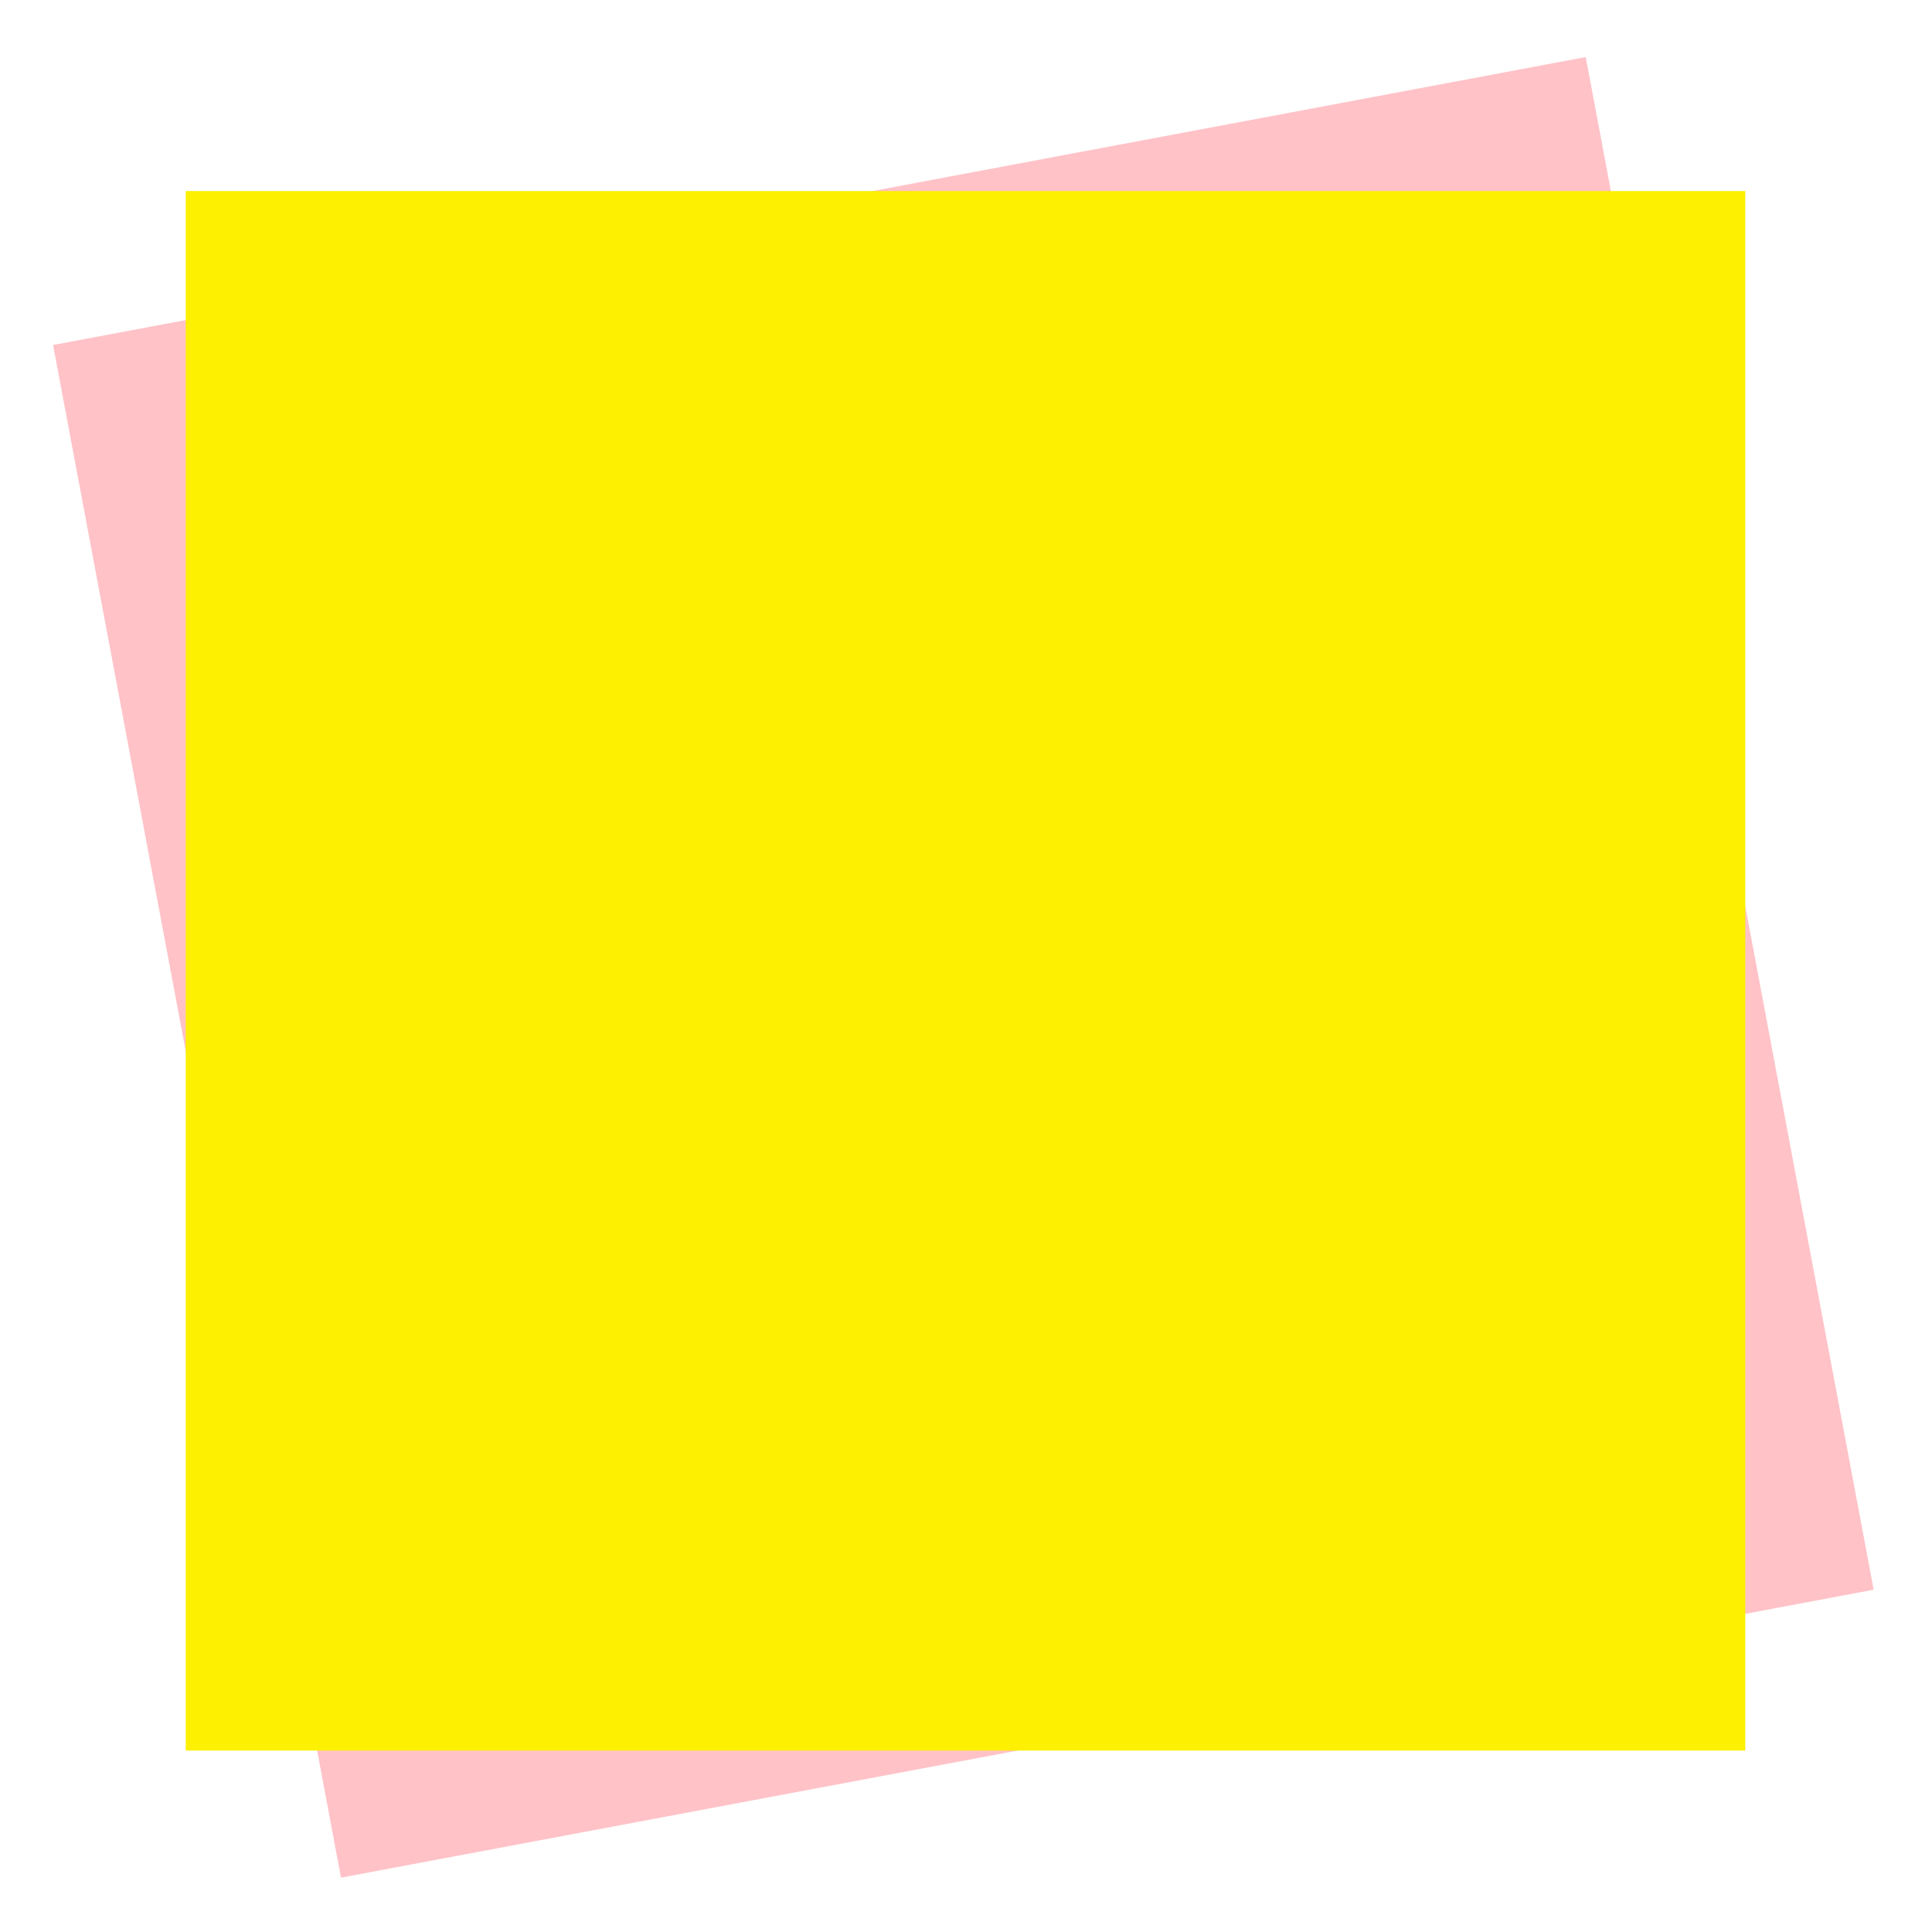<svg width="364" height="364" viewBox="0 0 364 364" fill="none" xmlns="http://www.w3.org/2000/svg">
<g filter="url(#filter0_d_64_569)">
<path d="M139.383 187L134.807 180.44C134.615 180.461 134.327 180.472 133.943 180.472H128.887V187H124.727V164.6H133.943C135.884 164.6 137.569 164.92 138.999 165.56C140.449 166.2 141.559 167.117 142.327 168.312C143.095 169.507 143.479 170.925 143.479 172.568C143.479 174.253 143.063 175.704 142.231 176.92C141.42 178.136 140.247 179.043 138.711 179.64L143.863 187H139.383ZM139.287 172.568C139.287 171.139 138.817 170.04 137.879 169.272C136.94 168.504 135.564 168.12 133.751 168.12H128.887V177.048H133.751C135.564 177.048 136.94 176.664 137.879 175.896C138.817 175.107 139.287 173.997 139.287 172.568ZM147.749 169.912H151.749V187H147.749V169.912ZM149.765 167.096C149.04 167.096 148.432 166.872 147.941 166.424C147.45 165.955 147.205 165.379 147.205 164.696C147.205 164.013 147.45 163.448 147.941 163C148.432 162.531 149.04 162.296 149.765 162.296C150.49 162.296 151.098 162.52 151.589 162.968C152.08 163.395 152.325 163.939 152.325 164.6C152.325 165.304 152.08 165.901 151.589 166.392C151.12 166.861 150.512 167.096 149.765 167.096ZM162.279 187.224C160.892 187.224 159.538 187.043 158.215 186.68C156.892 186.317 155.836 185.859 155.047 185.304L156.583 182.264C157.351 182.776 158.268 183.192 159.335 183.512C160.423 183.811 161.49 183.96 162.535 183.96C164.924 183.96 166.119 183.331 166.119 182.072C166.119 181.475 165.81 181.059 165.191 180.824C164.594 180.589 163.623 180.365 162.279 180.152C160.871 179.939 159.719 179.693 158.823 179.416C157.948 179.139 157.18 178.659 156.519 177.976C155.879 177.272 155.559 176.301 155.559 175.064C155.559 173.443 156.231 172.152 157.575 171.192C158.94 170.211 160.775 169.72 163.079 169.72C164.252 169.72 165.426 169.859 166.599 170.136C167.772 170.392 168.732 170.744 169.479 171.192L167.943 174.232C166.492 173.379 164.86 172.952 163.047 172.952C161.874 172.952 160.978 173.133 160.359 173.496C159.762 173.837 159.463 174.296 159.463 174.872C159.463 175.512 159.783 175.971 160.423 176.248C161.084 176.504 162.098 176.749 163.463 176.984C164.828 177.197 165.948 177.443 166.823 177.72C167.698 177.997 168.444 178.467 169.063 179.128C169.703 179.789 170.023 180.728 170.023 181.944C170.023 183.544 169.33 184.824 167.943 185.784C166.556 186.744 164.668 187.224 162.279 187.224ZM181.308 187.224C179.537 187.224 177.948 186.851 176.54 186.104C175.132 185.357 174.033 184.323 173.244 183C172.454 181.656 172.06 180.141 172.06 178.456C172.06 176.771 172.454 175.267 173.244 173.944C174.033 172.621 175.121 171.587 176.508 170.84C177.916 170.093 179.516 169.72 181.308 169.72C182.993 169.72 184.465 170.061 185.724 170.744C187.004 171.427 187.964 172.408 188.604 173.688L185.532 175.48C185.041 174.691 184.422 174.104 183.676 173.72C182.95 173.315 182.15 173.112 181.276 173.112C179.782 173.112 178.545 173.603 177.564 174.584C176.582 175.544 176.092 176.835 176.092 178.456C176.092 180.077 176.572 181.379 177.532 182.36C178.513 183.32 179.761 183.8 181.276 183.8C182.15 183.8 182.95 183.608 183.676 183.224C184.422 182.819 185.041 182.221 185.532 181.432L188.604 183.224C187.942 184.504 186.972 185.496 185.692 186.2C184.433 186.883 182.972 187.224 181.308 187.224ZM199.492 187.224C197.764 187.224 196.206 186.851 194.82 186.104C193.433 185.357 192.345 184.323 191.556 183C190.788 181.656 190.404 180.141 190.404 178.456C190.404 176.771 190.788 175.267 191.556 173.944C192.345 172.621 193.433 171.587 194.82 170.84C196.206 170.093 197.764 169.72 199.492 169.72C201.241 169.72 202.809 170.093 204.196 170.84C205.582 171.587 206.66 172.621 207.428 173.944C208.217 175.267 208.612 176.771 208.612 178.456C208.612 180.141 208.217 181.656 207.428 183C206.66 184.323 205.582 185.357 204.196 186.104C202.809 186.851 201.241 187.224 199.492 187.224ZM199.492 183.8C200.964 183.8 202.18 183.309 203.14 182.328C204.1 181.347 204.58 180.056 204.58 178.456C204.58 176.856 204.1 175.565 203.14 174.584C202.18 173.603 200.964 173.112 199.492 173.112C198.02 173.112 196.804 173.603 195.844 174.584C194.905 175.565 194.436 176.856 194.436 178.456C194.436 180.056 194.905 181.347 195.844 182.328C196.804 183.309 198.02 183.8 199.492 183.8ZM217.717 187.224C216.33 187.224 214.975 187.043 213.653 186.68C212.33 186.317 211.274 185.859 210.485 185.304L212.021 182.264C212.789 182.776 213.706 183.192 214.773 183.512C215.861 183.811 216.927 183.96 217.973 183.96C220.362 183.96 221.557 183.331 221.557 182.072C221.557 181.475 221.247 181.059 220.629 180.824C220.031 180.589 219.061 180.365 217.717 180.152C216.309 179.939 215.157 179.693 214.261 179.416C213.386 179.139 212.618 178.659 211.957 177.976C211.317 177.272 210.997 176.301 210.997 175.064C210.997 173.443 211.669 172.152 213.013 171.192C214.378 170.211 216.213 169.72 218.517 169.72C219.69 169.72 220.863 169.859 222.037 170.136C223.21 170.392 224.17 170.744 224.917 171.192L223.381 174.232C221.93 173.379 220.298 172.952 218.485 172.952C217.311 172.952 216.415 173.133 215.797 173.496C215.199 173.837 214.901 174.296 214.901 174.872C214.901 175.512 215.221 175.971 215.861 176.248C216.522 176.504 217.535 176.749 218.901 176.984C220.266 177.197 221.386 177.443 222.261 177.72C223.135 177.997 223.882 178.467 224.501 179.128C225.141 179.789 225.461 180.728 225.461 181.944C225.461 183.544 224.767 184.824 223.381 185.784C221.994 186.744 220.106 187.224 217.717 187.224Z" fill="#FE40B4"/>
<path d="M139.383 187L134.807 180.44C134.615 180.461 134.327 180.472 133.943 180.472H128.887V187H124.727V164.6H133.943C135.884 164.6 137.569 164.92 138.999 165.56C140.449 166.2 141.559 167.117 142.327 168.312C143.095 169.507 143.479 170.925 143.479 172.568C143.479 174.253 143.063 175.704 142.231 176.92C141.42 178.136 140.247 179.043 138.711 179.64L143.863 187H139.383ZM139.287 172.568C139.287 171.139 138.817 170.04 137.879 169.272C136.94 168.504 135.564 168.12 133.751 168.12H128.887V177.048H133.751C135.564 177.048 136.94 176.664 137.879 175.896C138.817 175.107 139.287 173.997 139.287 172.568ZM147.749 169.912H151.749V187H147.749V169.912ZM149.765 167.096C149.04 167.096 148.432 166.872 147.941 166.424C147.45 165.955 147.205 165.379 147.205 164.696C147.205 164.013 147.45 163.448 147.941 163C148.432 162.531 149.04 162.296 149.765 162.296C150.49 162.296 151.098 162.52 151.589 162.968C152.08 163.395 152.325 163.939 152.325 164.6C152.325 165.304 152.08 165.901 151.589 166.392C151.12 166.861 150.512 167.096 149.765 167.096ZM162.279 187.224C160.892 187.224 159.538 187.043 158.215 186.68C156.892 186.317 155.836 185.859 155.047 185.304L156.583 182.264C157.351 182.776 158.268 183.192 159.335 183.512C160.423 183.811 161.49 183.96 162.535 183.96C164.924 183.96 166.119 183.331 166.119 182.072C166.119 181.475 165.81 181.059 165.191 180.824C164.594 180.589 163.623 180.365 162.279 180.152C160.871 179.939 159.719 179.693 158.823 179.416C157.948 179.139 157.18 178.659 156.519 177.976C155.879 177.272 155.559 176.301 155.559 175.064C155.559 173.443 156.231 172.152 157.575 171.192C158.94 170.211 160.775 169.72 163.079 169.72C164.252 169.72 165.426 169.859 166.599 170.136C167.772 170.392 168.732 170.744 169.479 171.192L167.943 174.232C166.492 173.379 164.86 172.952 163.047 172.952C161.874 172.952 160.978 173.133 160.359 173.496C159.762 173.837 159.463 174.296 159.463 174.872C159.463 175.512 159.783 175.971 160.423 176.248C161.084 176.504 162.098 176.749 163.463 176.984C164.828 177.197 165.948 177.443 166.823 177.72C167.698 177.997 168.444 178.467 169.063 179.128C169.703 179.789 170.023 180.728 170.023 181.944C170.023 183.544 169.33 184.824 167.943 185.784C166.556 186.744 164.668 187.224 162.279 187.224ZM181.308 187.224C179.537 187.224 177.948 186.851 176.54 186.104C175.132 185.357 174.033 184.323 173.244 183C172.454 181.656 172.06 180.141 172.06 178.456C172.06 176.771 172.454 175.267 173.244 173.944C174.033 172.621 175.121 171.587 176.508 170.84C177.916 170.093 179.516 169.72 181.308 169.72C182.993 169.72 184.465 170.061 185.724 170.744C187.004 171.427 187.964 172.408 188.604 173.688L185.532 175.48C185.041 174.691 184.422 174.104 183.676 173.72C182.95 173.315 182.15 173.112 181.276 173.112C179.782 173.112 178.545 173.603 177.564 174.584C176.582 175.544 176.092 176.835 176.092 178.456C176.092 180.077 176.572 181.379 177.532 182.36C178.513 183.32 179.761 183.8 181.276 183.8C182.15 183.8 182.95 183.608 183.676 183.224C184.422 182.819 185.041 182.221 185.532 181.432L188.604 183.224C187.942 184.504 186.972 185.496 185.692 186.2C184.433 186.883 182.972 187.224 181.308 187.224ZM199.492 187.224C197.764 187.224 196.206 186.851 194.82 186.104C193.433 185.357 192.345 184.323 191.556 183C190.788 181.656 190.404 180.141 190.404 178.456C190.404 176.771 190.788 175.267 191.556 173.944C192.345 172.621 193.433 171.587 194.82 170.84C196.206 170.093 197.764 169.72 199.492 169.72C201.241 169.72 202.809 170.093 204.196 170.84C205.582 171.587 206.66 172.621 207.428 173.944C208.217 175.267 208.612 176.771 208.612 178.456C208.612 180.141 208.217 181.656 207.428 183C206.66 184.323 205.582 185.357 204.196 186.104C202.809 186.851 201.241 187.224 199.492 187.224ZM199.492 183.8C200.964 183.8 202.18 183.309 203.14 182.328C204.1 181.347 204.58 180.056 204.58 178.456C204.58 176.856 204.1 175.565 203.14 174.584C202.18 173.603 200.964 173.112 199.492 173.112C198.02 173.112 196.804 173.603 195.844 174.584C194.905 175.565 194.436 176.856 194.436 178.456C194.436 180.056 194.905 181.347 195.844 182.328C196.804 183.309 198.02 183.8 199.492 183.8ZM217.717 187.224C216.33 187.224 214.975 187.043 213.653 186.68C212.33 186.317 211.274 185.859 210.485 185.304L212.021 182.264C212.789 182.776 213.706 183.192 214.773 183.512C215.861 183.811 216.927 183.96 217.973 183.96C220.362 183.96 221.557 183.331 221.557 182.072C221.557 181.475 221.247 181.059 220.629 180.824C220.031 180.589 219.061 180.365 217.717 180.152C216.309 179.939 215.157 179.693 214.261 179.416C213.386 179.139 212.618 178.659 211.957 177.976C211.317 177.272 210.997 176.301 210.997 175.064C210.997 173.443 211.669 172.152 213.013 171.192C214.378 170.211 216.213 169.72 218.517 169.72C219.69 169.72 220.863 169.859 222.037 170.136C223.21 170.392 224.17 170.744 224.917 171.192L223.381 174.232C221.93 173.379 220.298 172.952 218.485 172.952C217.311 172.952 216.415 173.133 215.797 173.496C215.199 173.837 214.901 174.296 214.901 174.872C214.901 175.512 215.221 175.971 215.861 176.248C216.522 176.504 217.535 176.749 218.901 176.984C220.266 177.197 221.386 177.443 222.261 177.72C223.135 177.997 223.882 178.467 224.501 179.128C225.141 179.789 225.461 180.728 225.461 181.944C225.461 183.544 224.767 184.824 223.381 185.784C221.994 186.744 220.106 187.224 217.717 187.224Z" fill="black" fill-opacity="0.2"/>
<path d="M290.759 3.752L2 58L56.248 346.759L345.007 292.51L290.759 3.752Z" fill="#FFC2C7"/>
<path d="M320.818 29H27V322.818H320.818V29Z" fill="#FDF001"/>
</g>
<defs>
<filter id="filter0_d_64_569" x="0" y="0.752" width="363.007" height="363.007" filterUnits="userSpaceOnUse" color-interpolation-filters="sRGB">
<feFlood flood-opacity="0" result="BackgroundImageFix"/>
<feColorMatrix in="SourceAlpha" type="matrix" values="0 0 0 0 0 0 0 0 0 0 0 0 0 0 0 0 0 0 127 0" result="hardAlpha"/>
<feOffset dx="8" dy="7"/>
<feGaussianBlur stdDeviation="5"/>
<feComposite in2="hardAlpha" operator="out"/>
<feColorMatrix type="matrix" values="0 0 0 0 0 0 0 0 0 0 0 0 0 0 0 0 0 0 0.25 0"/>
<feBlend mode="normal" in2="BackgroundImageFix" result="effect1_dropShadow_64_569"/>
<feBlend mode="normal" in="SourceGraphic" in2="effect1_dropShadow_64_569" result="shape"/>
</filter>
</defs>
</svg>
